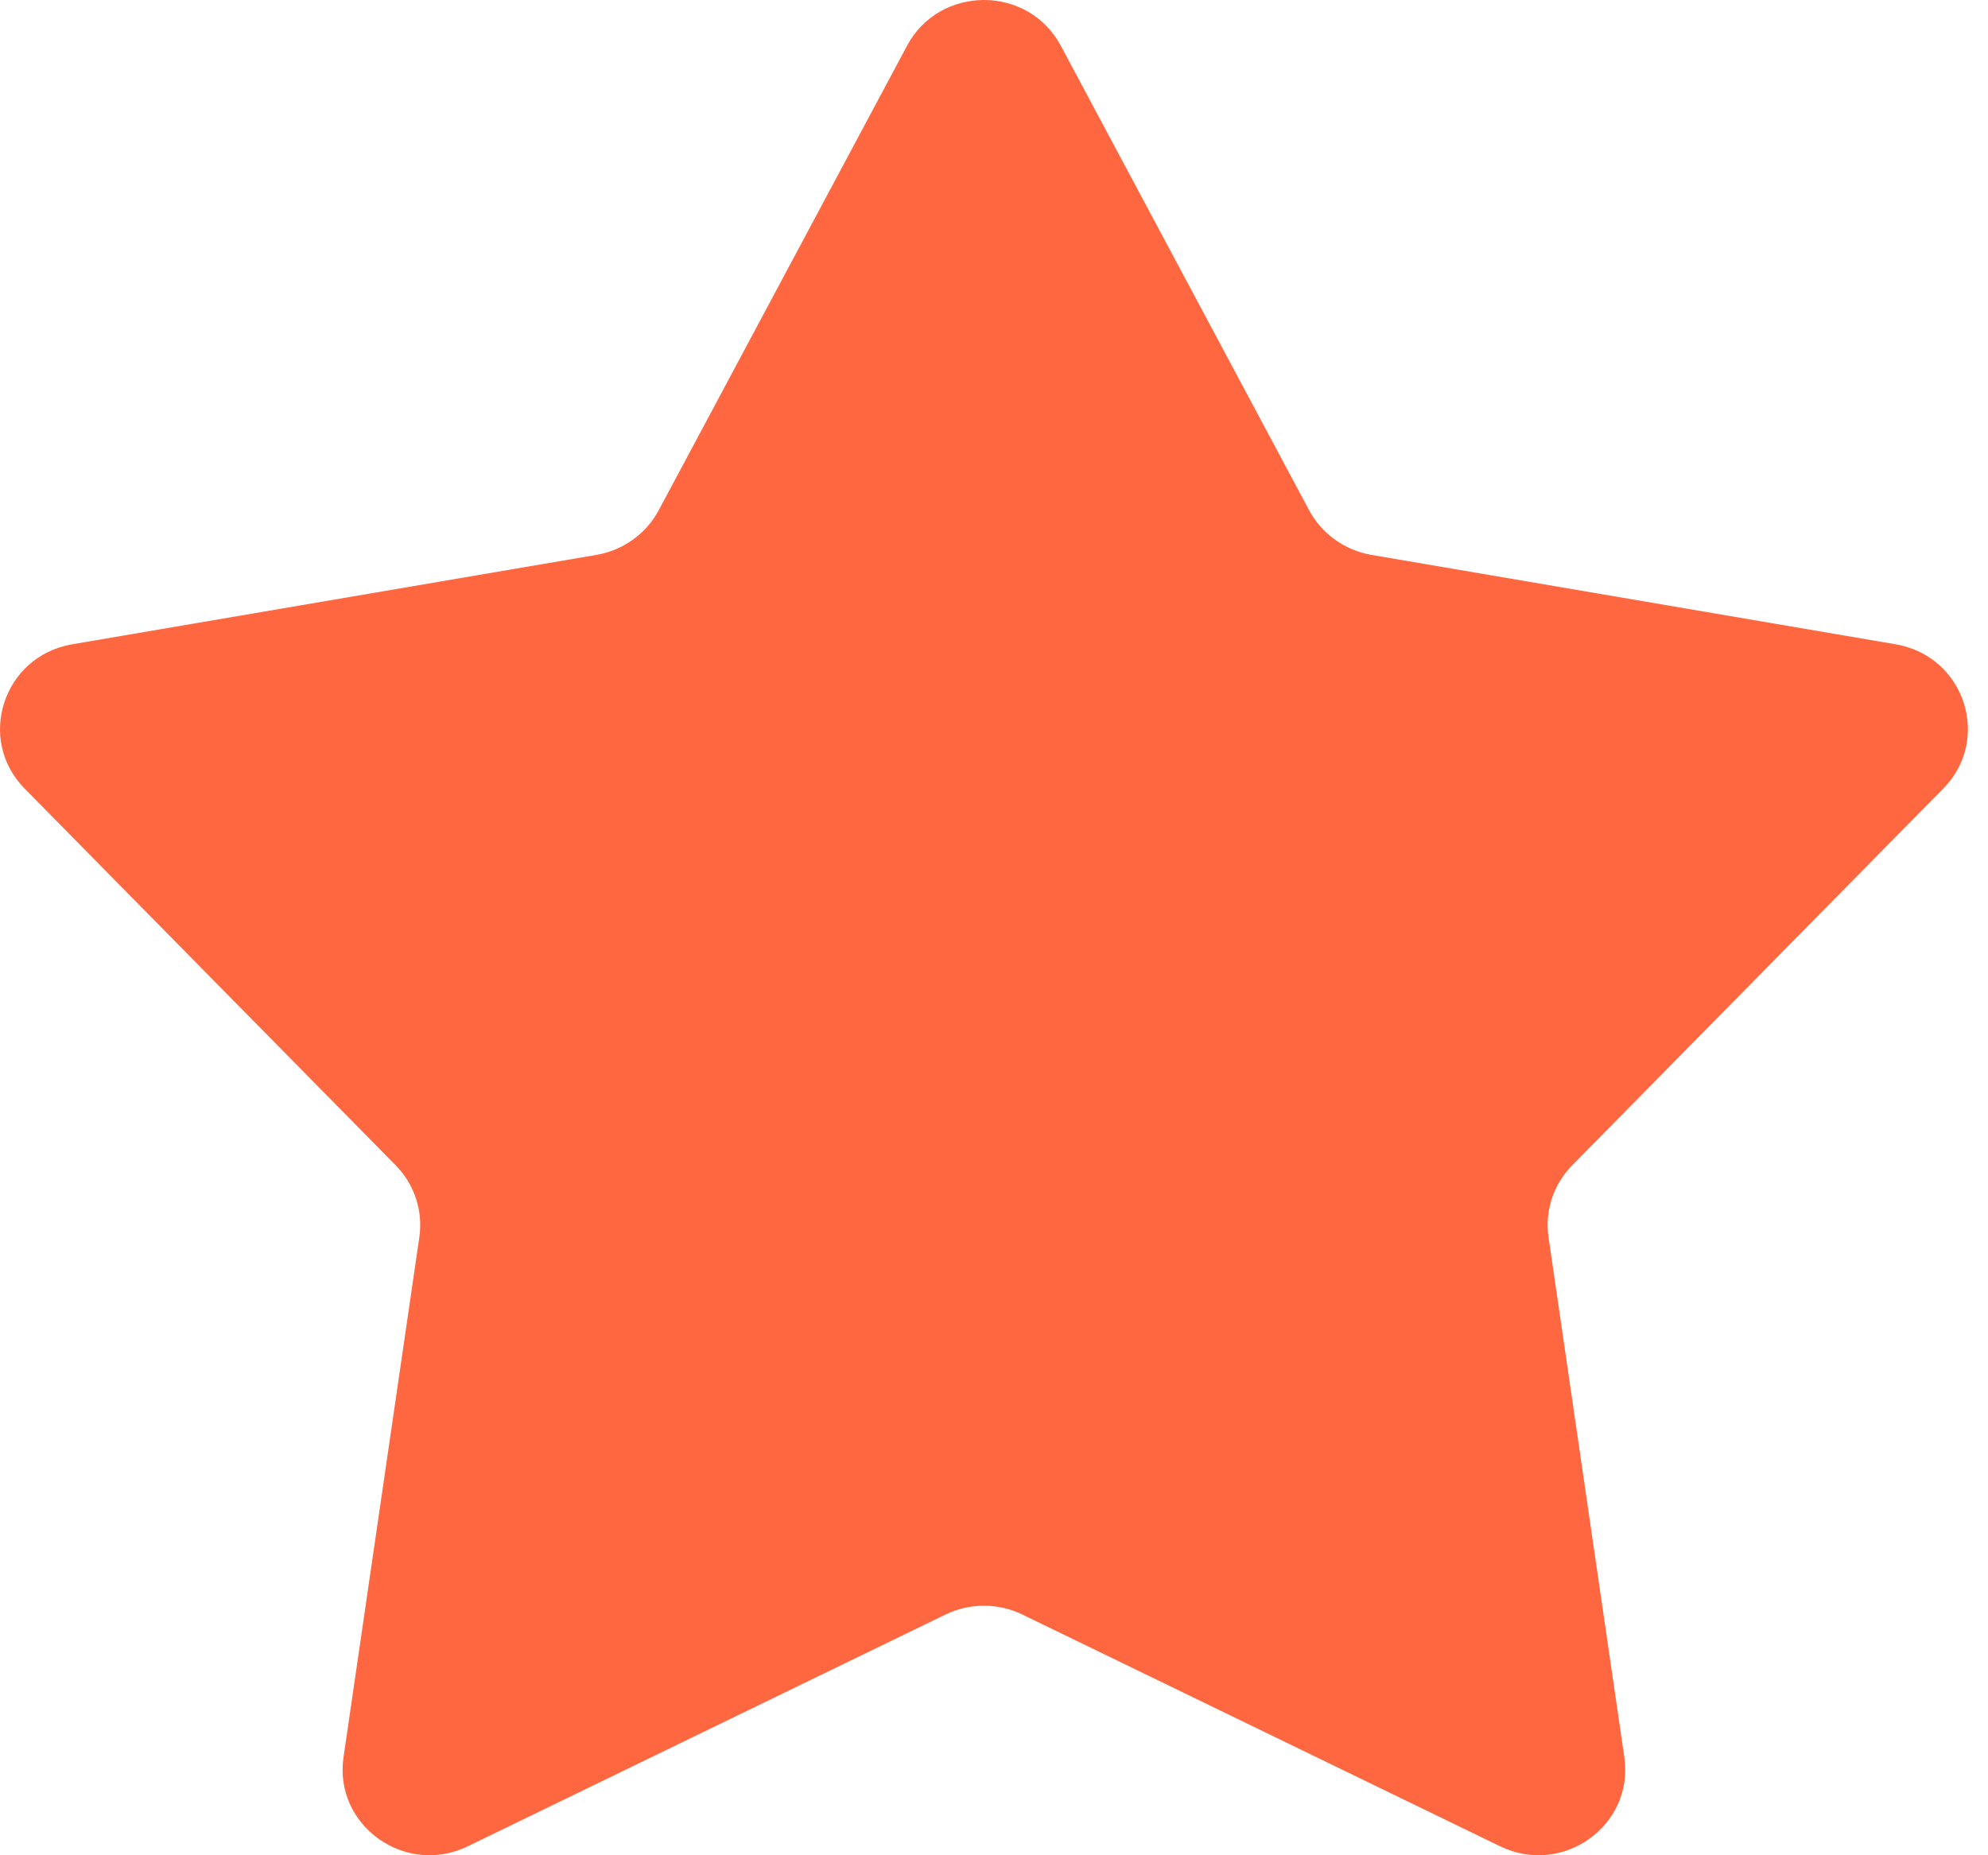 <svg width="15" height="14" viewBox="0 0 15 14" fill="none" xmlns="http://www.w3.org/2000/svg">
<path id="Vector" d="M6.844 0.345C7.09 -0.115 7.758 -0.115 8.004 0.345L9.878 3.851C9.973 4.028 10.146 4.152 10.346 4.187L14.304 4.862C14.823 4.951 15.03 5.578 14.662 5.951L11.863 8.793C11.721 8.937 11.655 9.138 11.684 9.336L12.256 13.26C12.331 13.775 11.791 14.162 11.318 13.932L7.713 12.183C7.531 12.095 7.317 12.095 7.135 12.183L3.53 13.932C3.058 14.162 2.517 13.775 2.592 13.26L3.164 9.336C3.193 9.138 3.127 8.937 2.985 8.793L0.186 5.951C-0.181 5.578 0.025 4.951 0.544 4.862L4.502 4.187C4.702 4.152 4.875 4.028 4.97 3.851L6.844 0.345Z" fill="#FF6741"/>
</svg>
